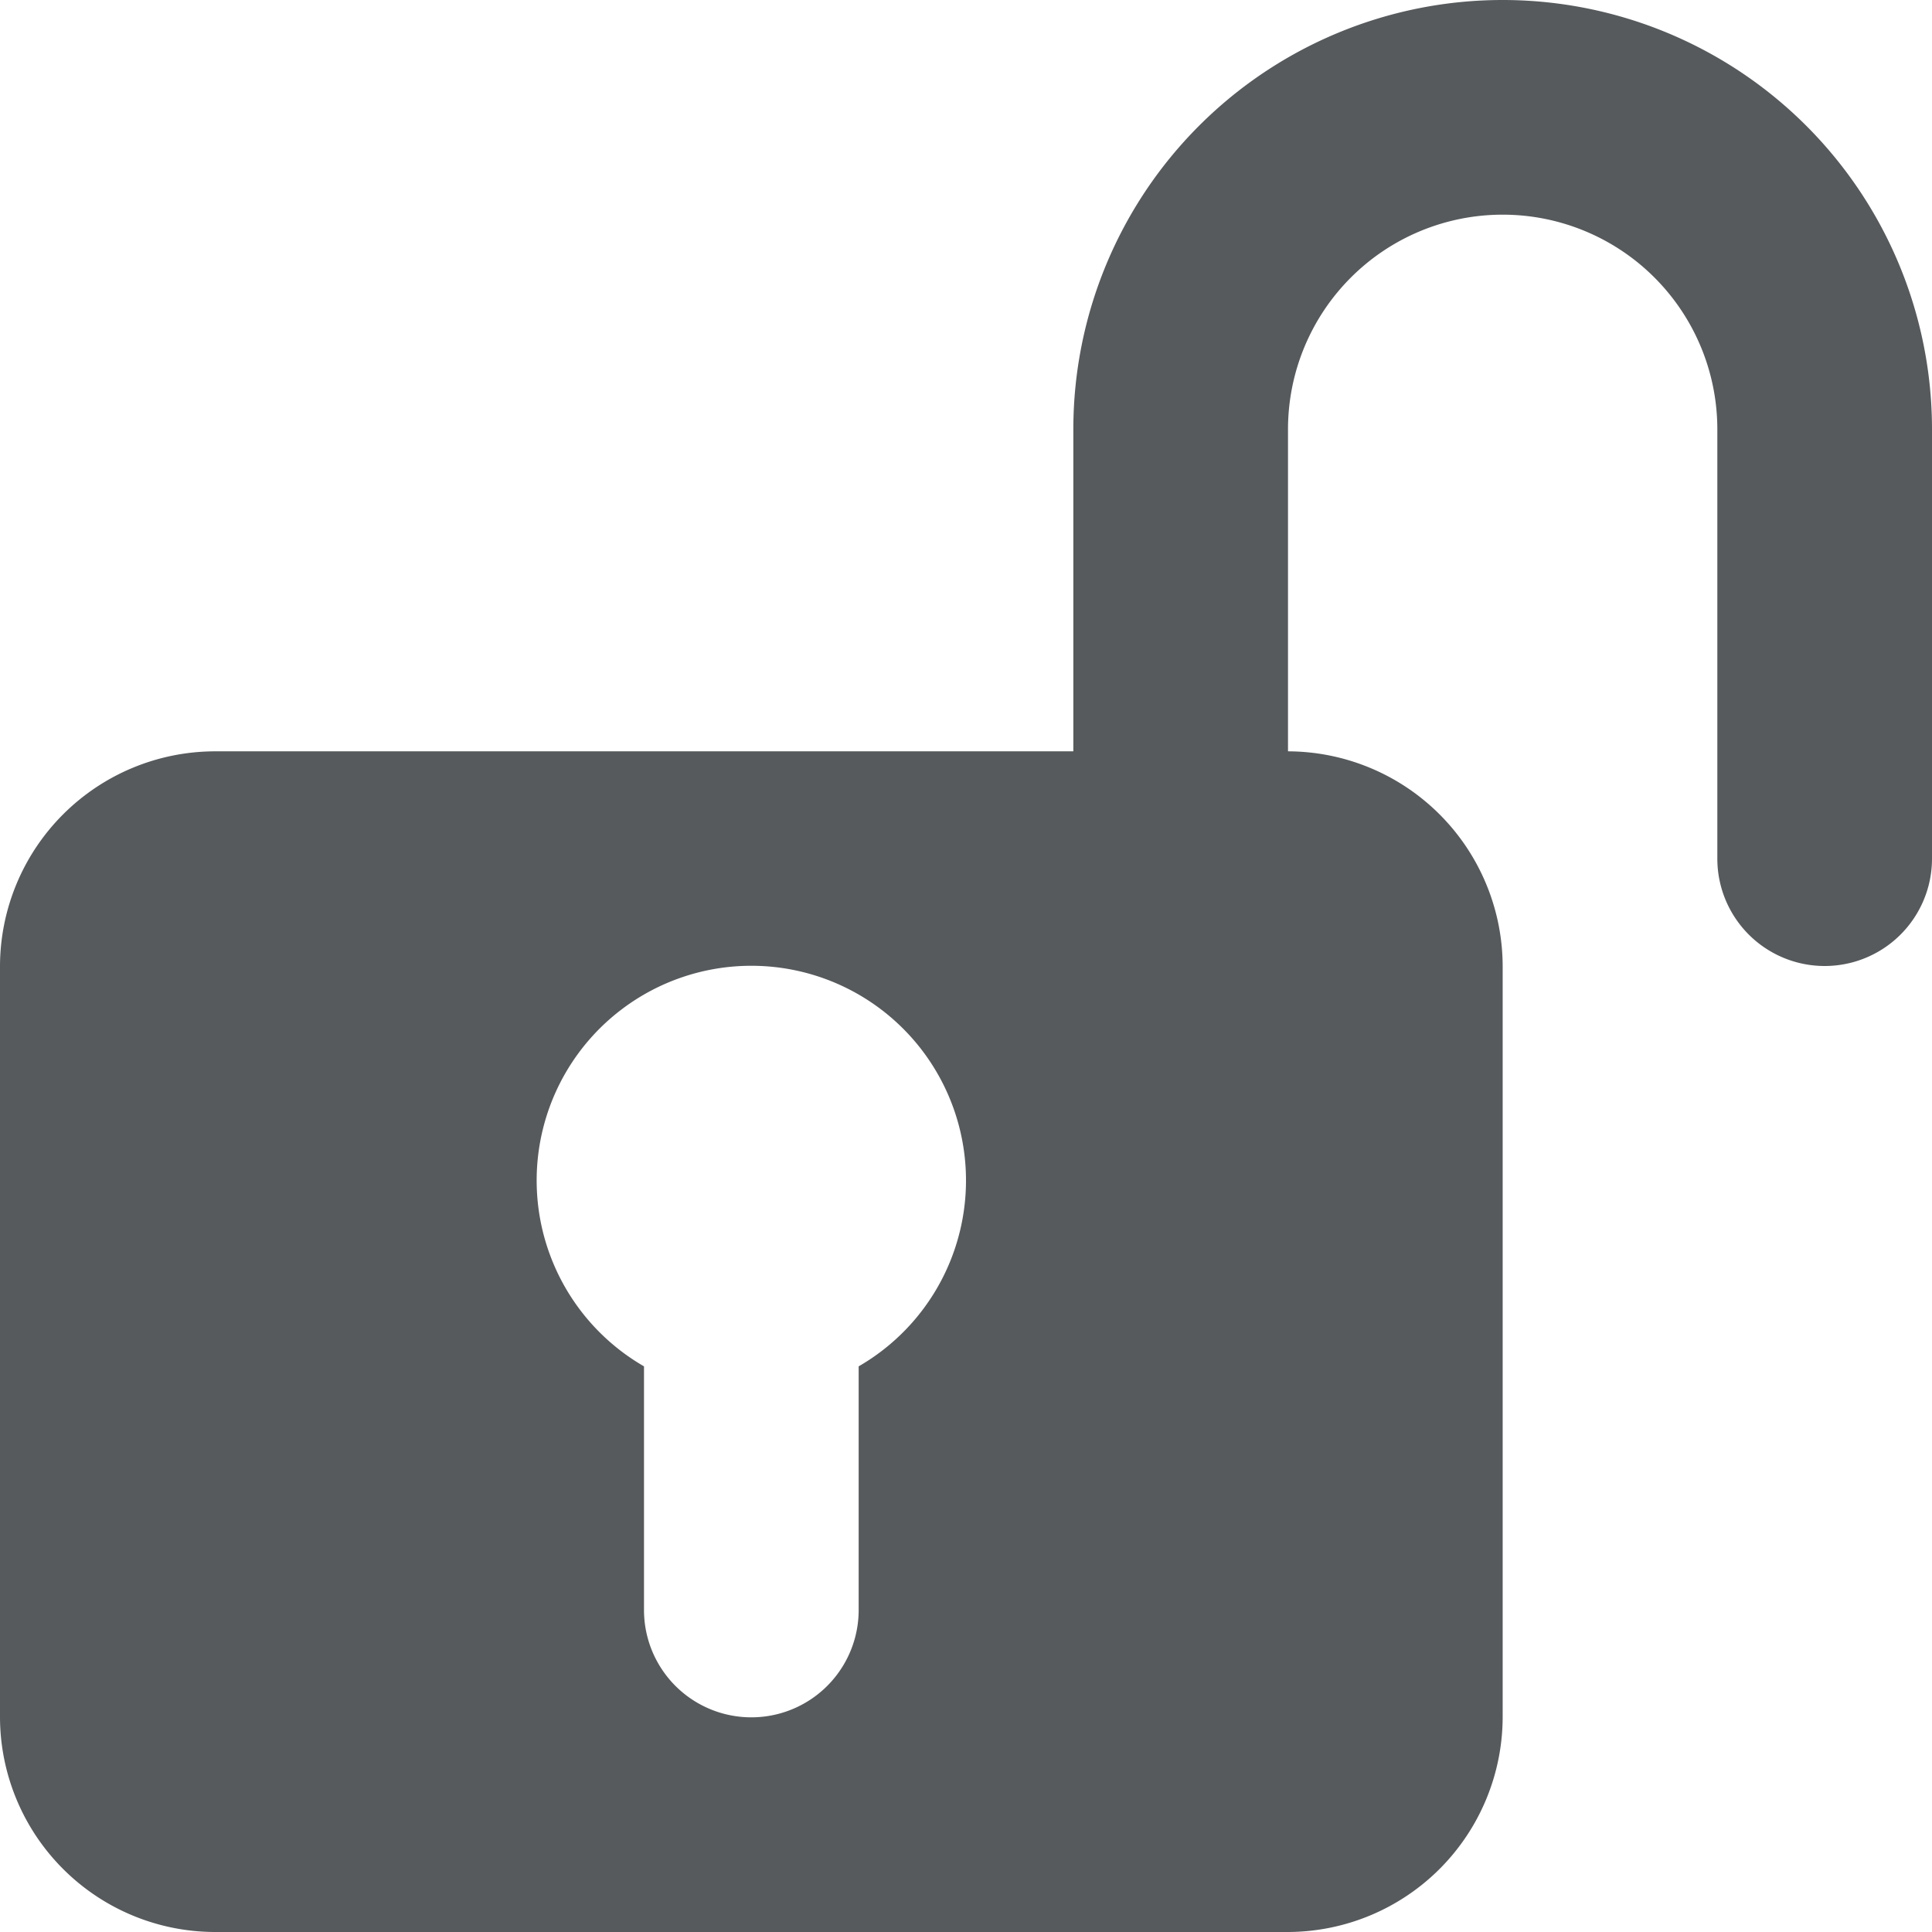 <svg width="18" height="18" xmlns="http://www.w3.org/2000/svg" viewBox="0 0 18 18">
  <path fill="#565a5c" d="M14 0a4 4 0 0 0-4 4v3H2a2.006 2.006 0 0 0-2 2v7a2.006 2.006 0 0 0 2 2h10a2.006 2.006 0 0 0 2-2V9a2.006 2.006 0 0 0-2-2V4a2 2 0 0 1 4 0v4a1 1 0 0 0 2 0V4a4 4 0 0 0-4-4zM8 12.73V15a1 1 0 0 1-2 0v-2.27a2 2 0 1 1 2 0z"/>
</svg>
